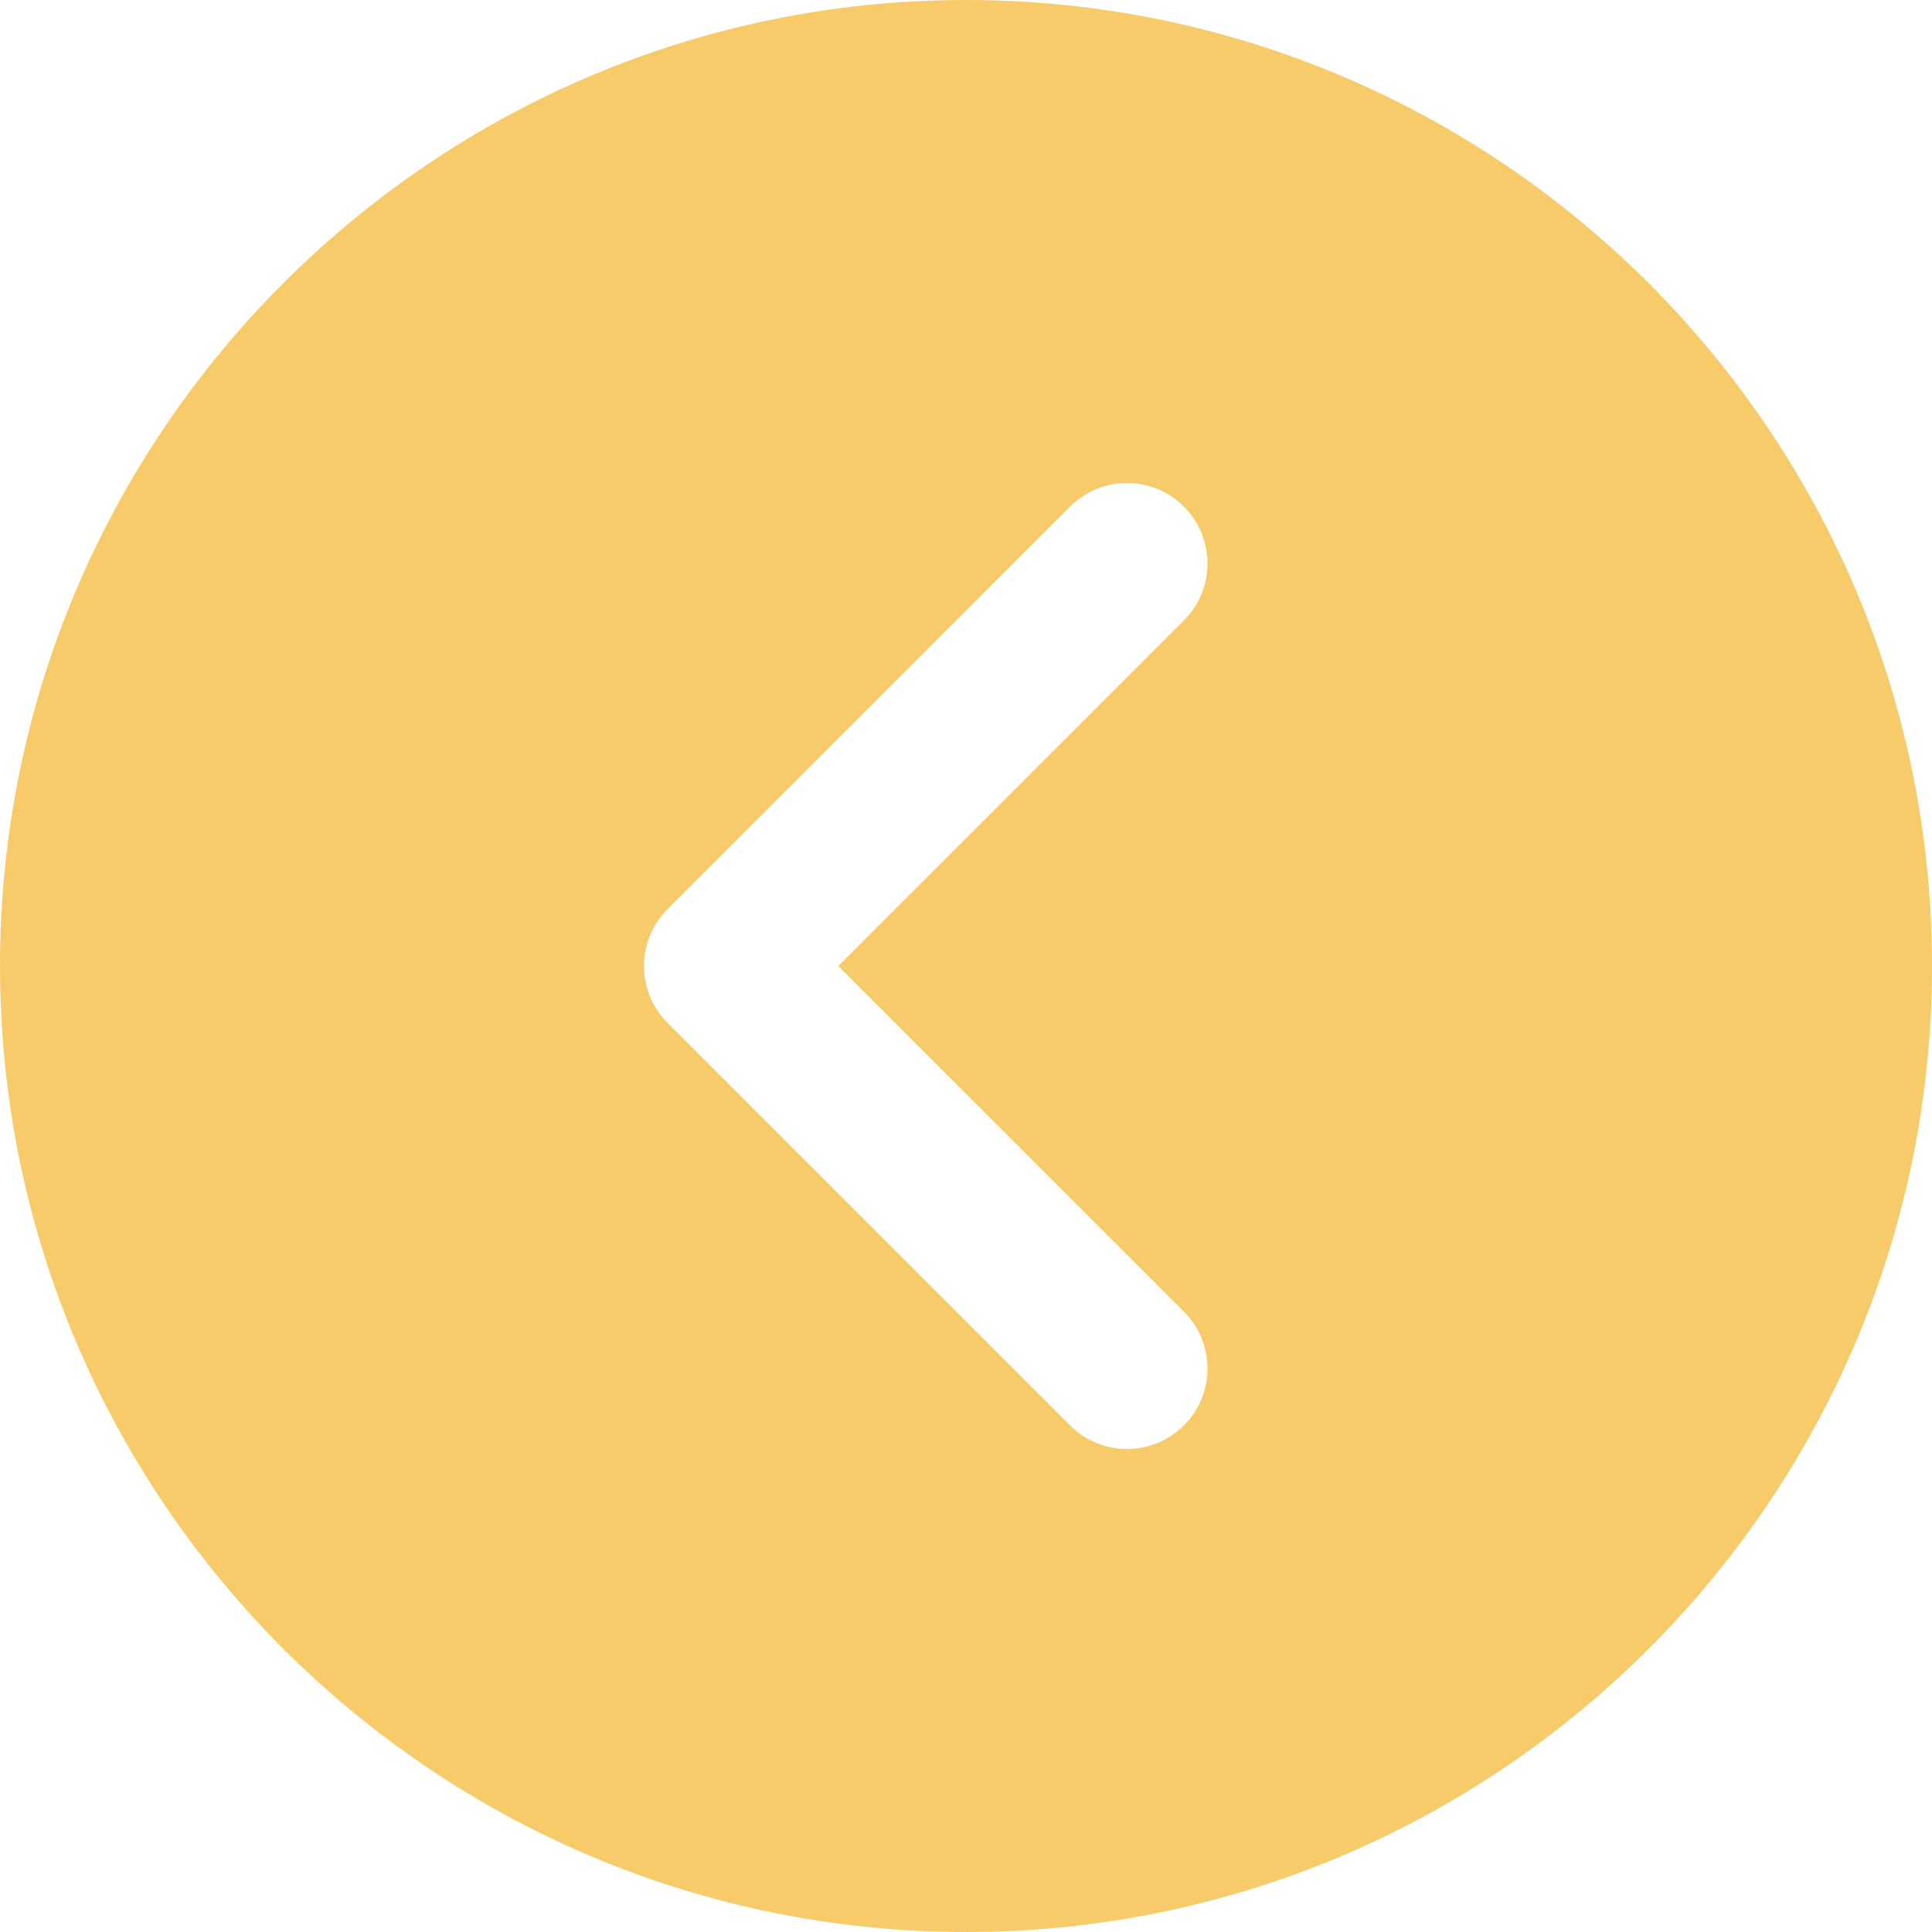 <svg width="62" height="62" viewBox="0 0 62 62" fill="none" xmlns="http://www.w3.org/2000/svg">
<g id="previous 1" clip-path="url(#clip0_1_347)">
<g id="Group">
<g id="Group_2">
<path id="Vector" d="M31 0C13.906 0 0 13.906 0 31C0 48.094 13.906 62 31 62C48.094 62 62 48.094 62 31C62 13.906 48.094 0 31 0ZM37.993 42.09C39.003 43.1 39.003 44.733 37.993 45.743C37.489 46.247 36.828 46.5 36.167 46.5C35.505 46.5 34.844 46.247 34.34 45.743L21.424 32.827C20.413 31.816 20.413 30.184 21.424 29.174L34.34 16.257C35.35 15.247 36.983 15.247 37.993 16.257C39.003 17.267 39.003 18.9 37.993 19.91L26.903 31L37.993 42.09Z" fill="#F7CB6A"/>
</g>
</g>
</g>
<defs>
<clipPath id="clip0_1_347">
<rect width="62" height="62" fill="white"/>
</clipPath>
</defs>
</svg>
